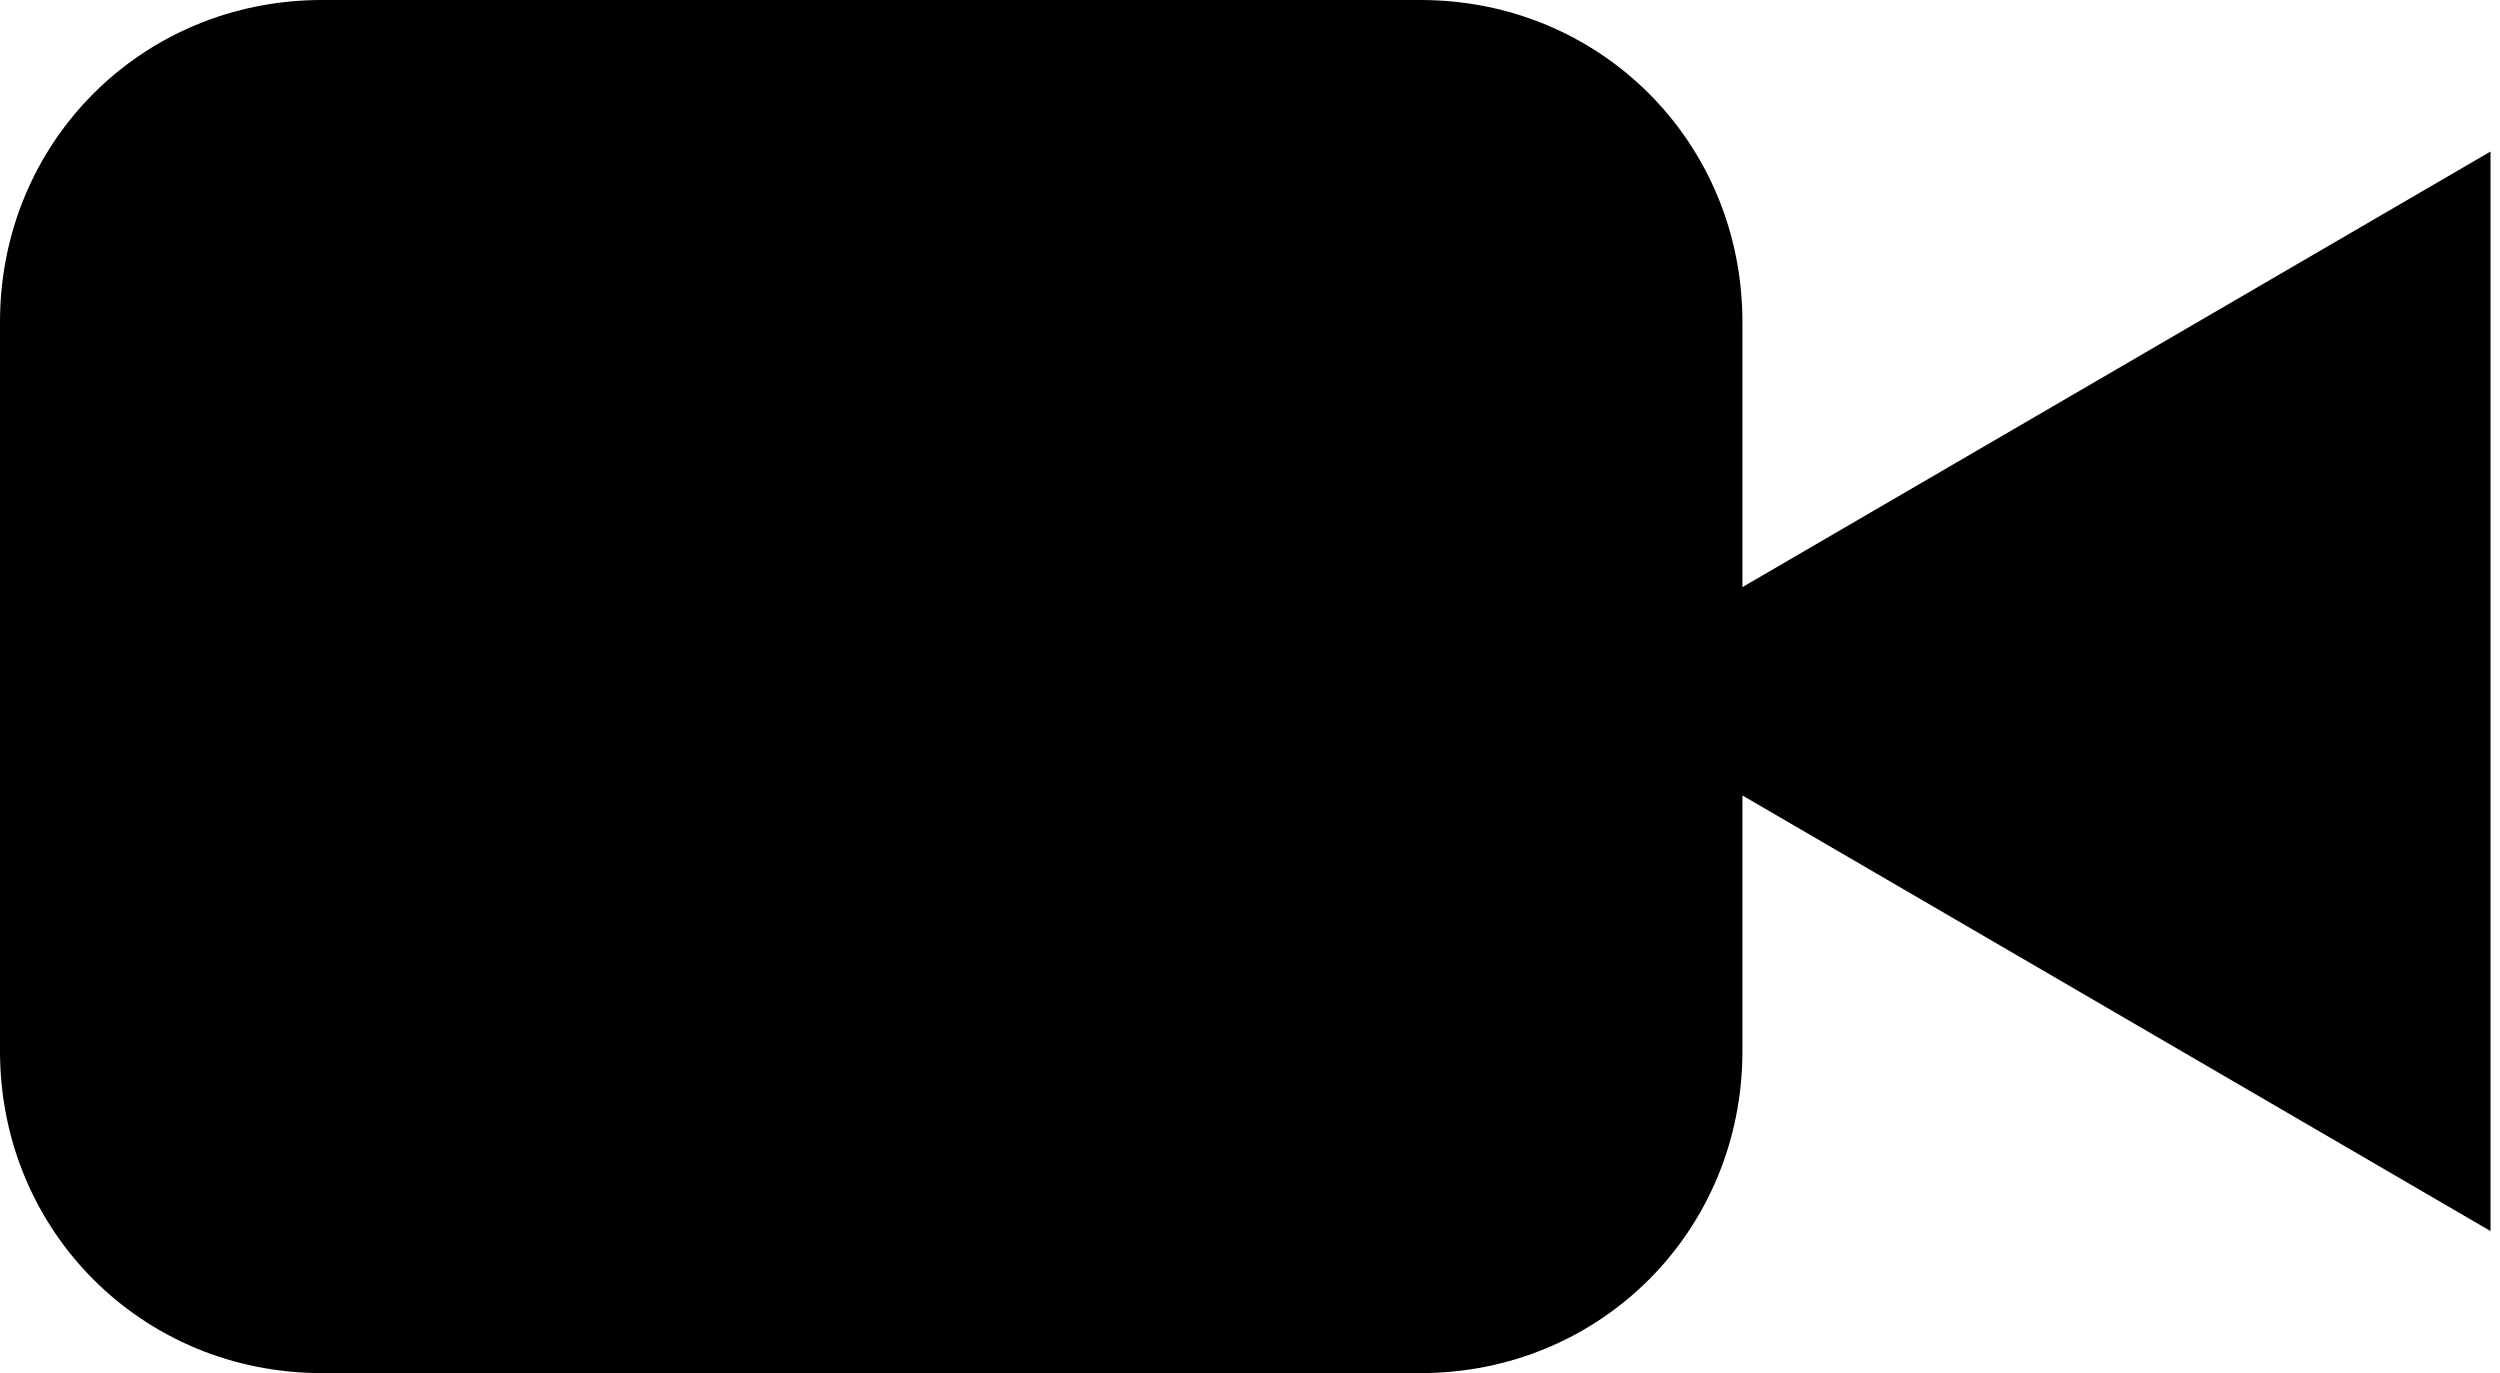 <?xml version="1.0" encoding="utf-8"?>
<!-- Generator: Adobe Illustrator 19.1.0, SVG Export Plug-In . SVG Version: 6.00 Build 0)  -->
<svg version="1.1" id="Calque_1" xmlns="http://www.w3.org/2000/svg" xmlns:xlink="http://www.w3.org/1999/xlink" x="0px" y="0px"
	 viewBox="0 0 26.4 14.5" style="enable-background:new 0 0 26.4 14.5;" xml:space="preserve">
<g>
	<path d="M18.4,6.2l7.9-4.6V13l-7.9-4.6v2.7c0,1.9-1.5,3.4-3.4,3.4H3.4c-1.9,0-3.4-1.5-3.4-3.4V3.4C0,1.5,1.5,0,3.4,0H15
		c1.9,0,3.4,1.5,3.4,3.4"/>
</g>
</svg>
